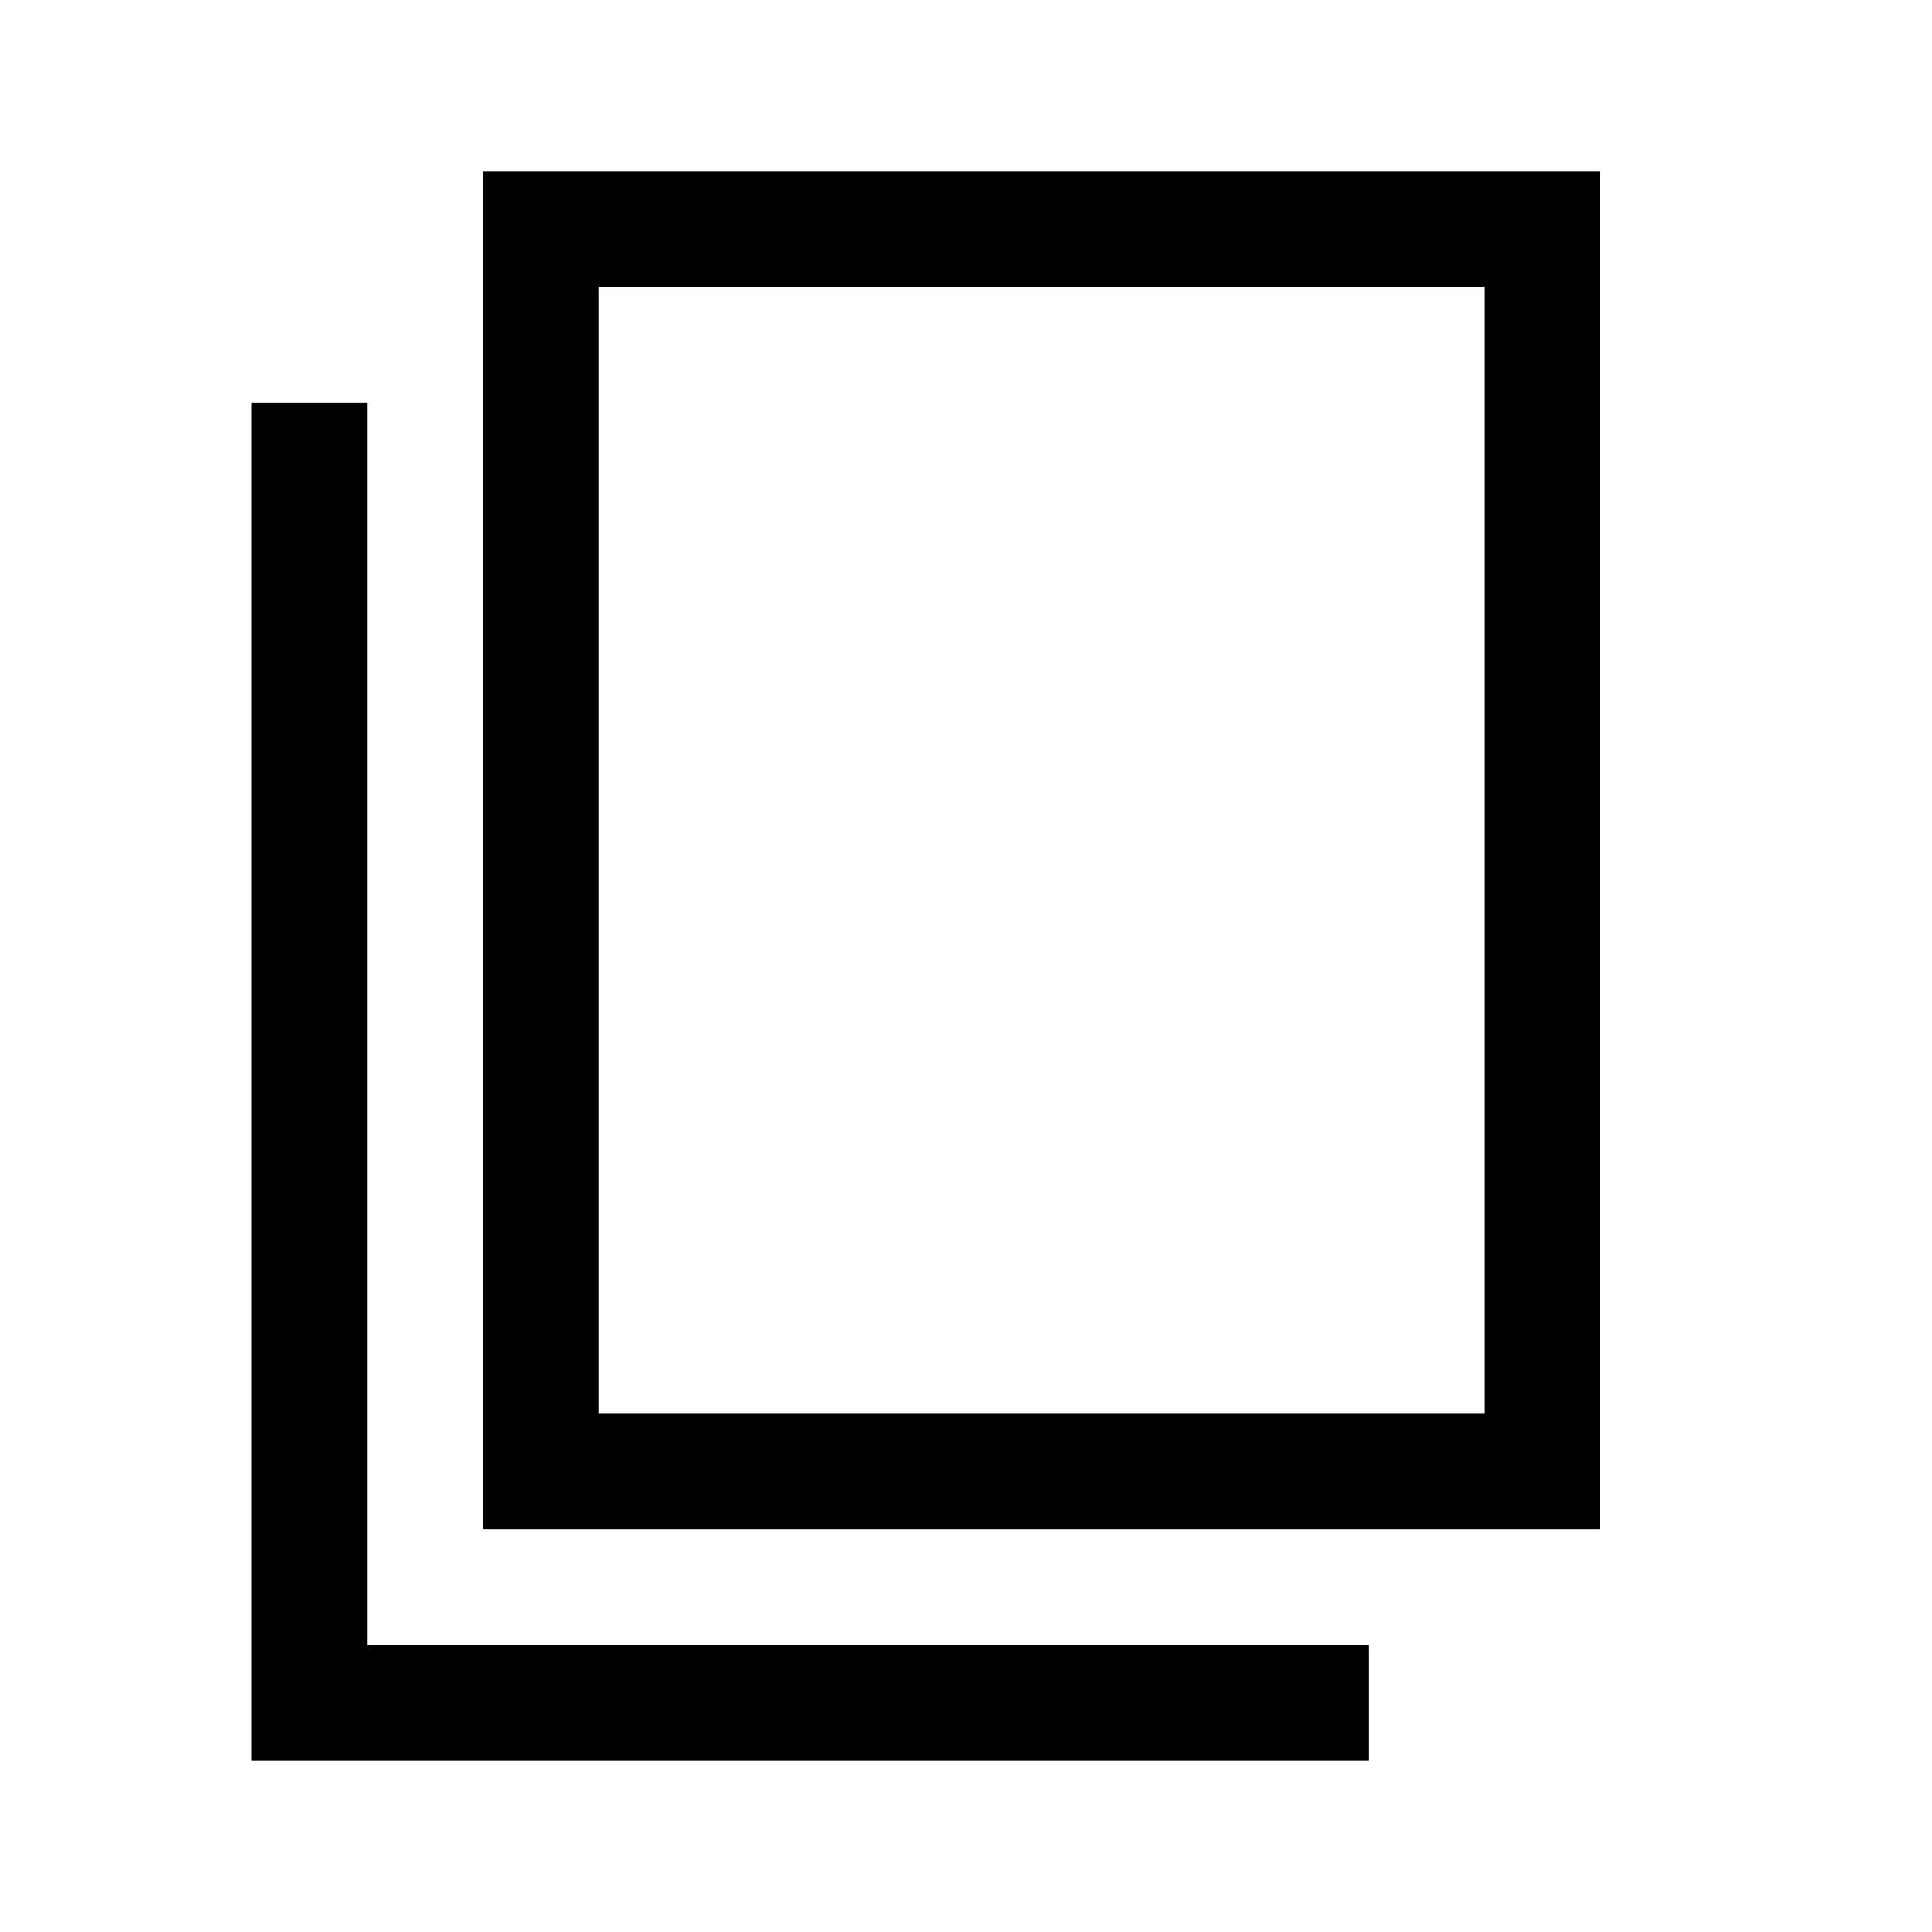 <svg xmlns="http://www.w3.org/2000/svg" height="48" viewBox="0 -960 960 960" width="48"><path d="M240-200v-675h555v675H240Zm57.5-57.5h440v-560h-440v560ZM125-85v-675h57.5v617.5H680V-85H125Zm172.5-172.5v-560 560Z"/></svg>